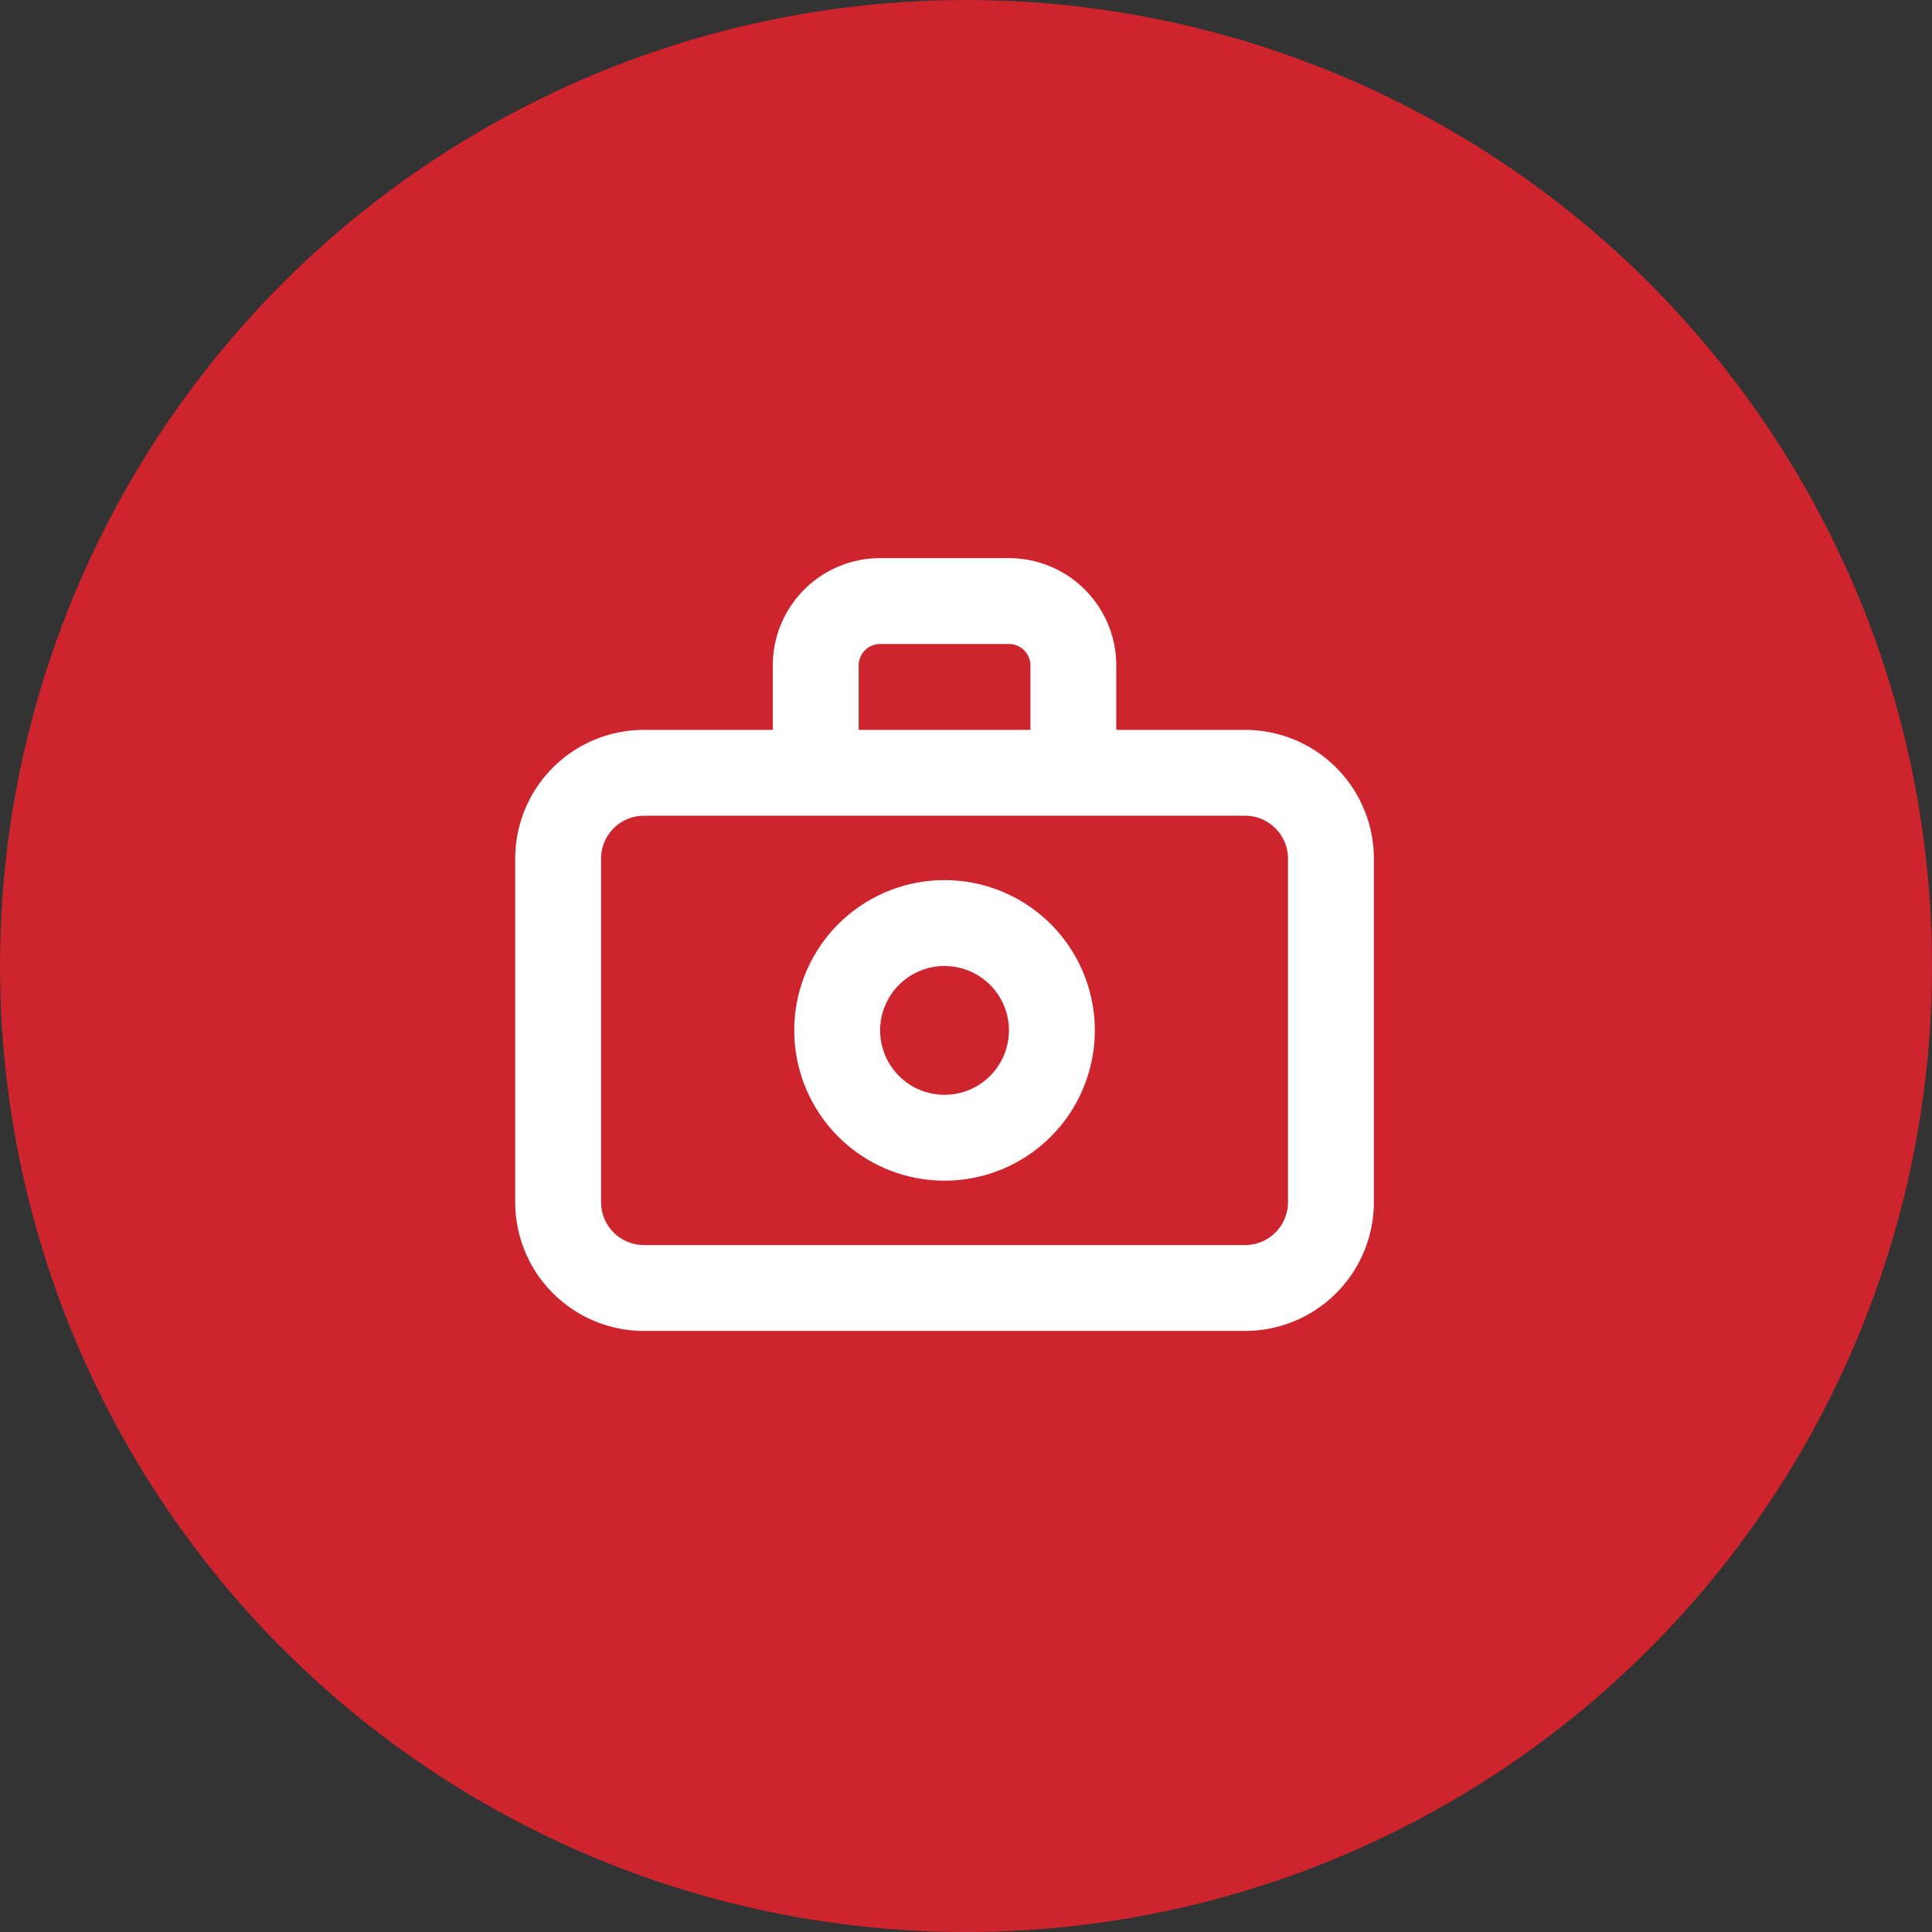<svg xmlns="http://www.w3.org/2000/svg" width="45" height="45" viewBox="0 0 45 45">
  <rect x="0" y="0" width="45" height="45" fill="#333333" stroke="none"/>
  <g id="Group_13" data-name="Group 13" transform="translate(-165 -740)">
    <circle id="Ellipse_2" data-name="Ellipse 2" cx="22.5" cy="22.5" r="22.5" transform="translate(165 740)" fill="#ce242e"/>
    <g id="Layer_2" data-name="Layer 2" transform="translate(175 750)">
      <g id="camera">
        <rect id="Rectangle_16" data-name="Rectangle 16" width="24" height="24" fill="#fff" opacity="0"/>
        <path id="Path_8" data-name="Path 8" d="M19,7H16V5.5A2.5,2.5,0,0,0,13.5,3h-3A2.5,2.5,0,0,0,8,5.5V7H5a3,3,0,0,0-3,3v8a3,3,0,0,0,3,3H19a3,3,0,0,0,3-3V10A3,3,0,0,0,19,7ZM10,5.5a.5.5,0,0,1,.5-.5h3a.5.5,0,0,1,.5.5V7H10ZM20,18a1,1,0,0,1-1,1H5a1,1,0,0,1-1-1V10A1,1,0,0,1,5,9H19a1,1,0,0,1,1,1Z" fill="#fff"/>
        <path id="Path_9" data-name="Path 9" d="M12,10.5A3.5,3.5,0,1,0,15.5,14,3.5,3.5,0,0,0,12,10.5Zm0,5A1.5,1.5,0,1,1,13.5,14,1.5,1.5,0,0,1,12,15.5Z" fill="#fff"/>
      </g>
    </g>
  </g>
</svg>
